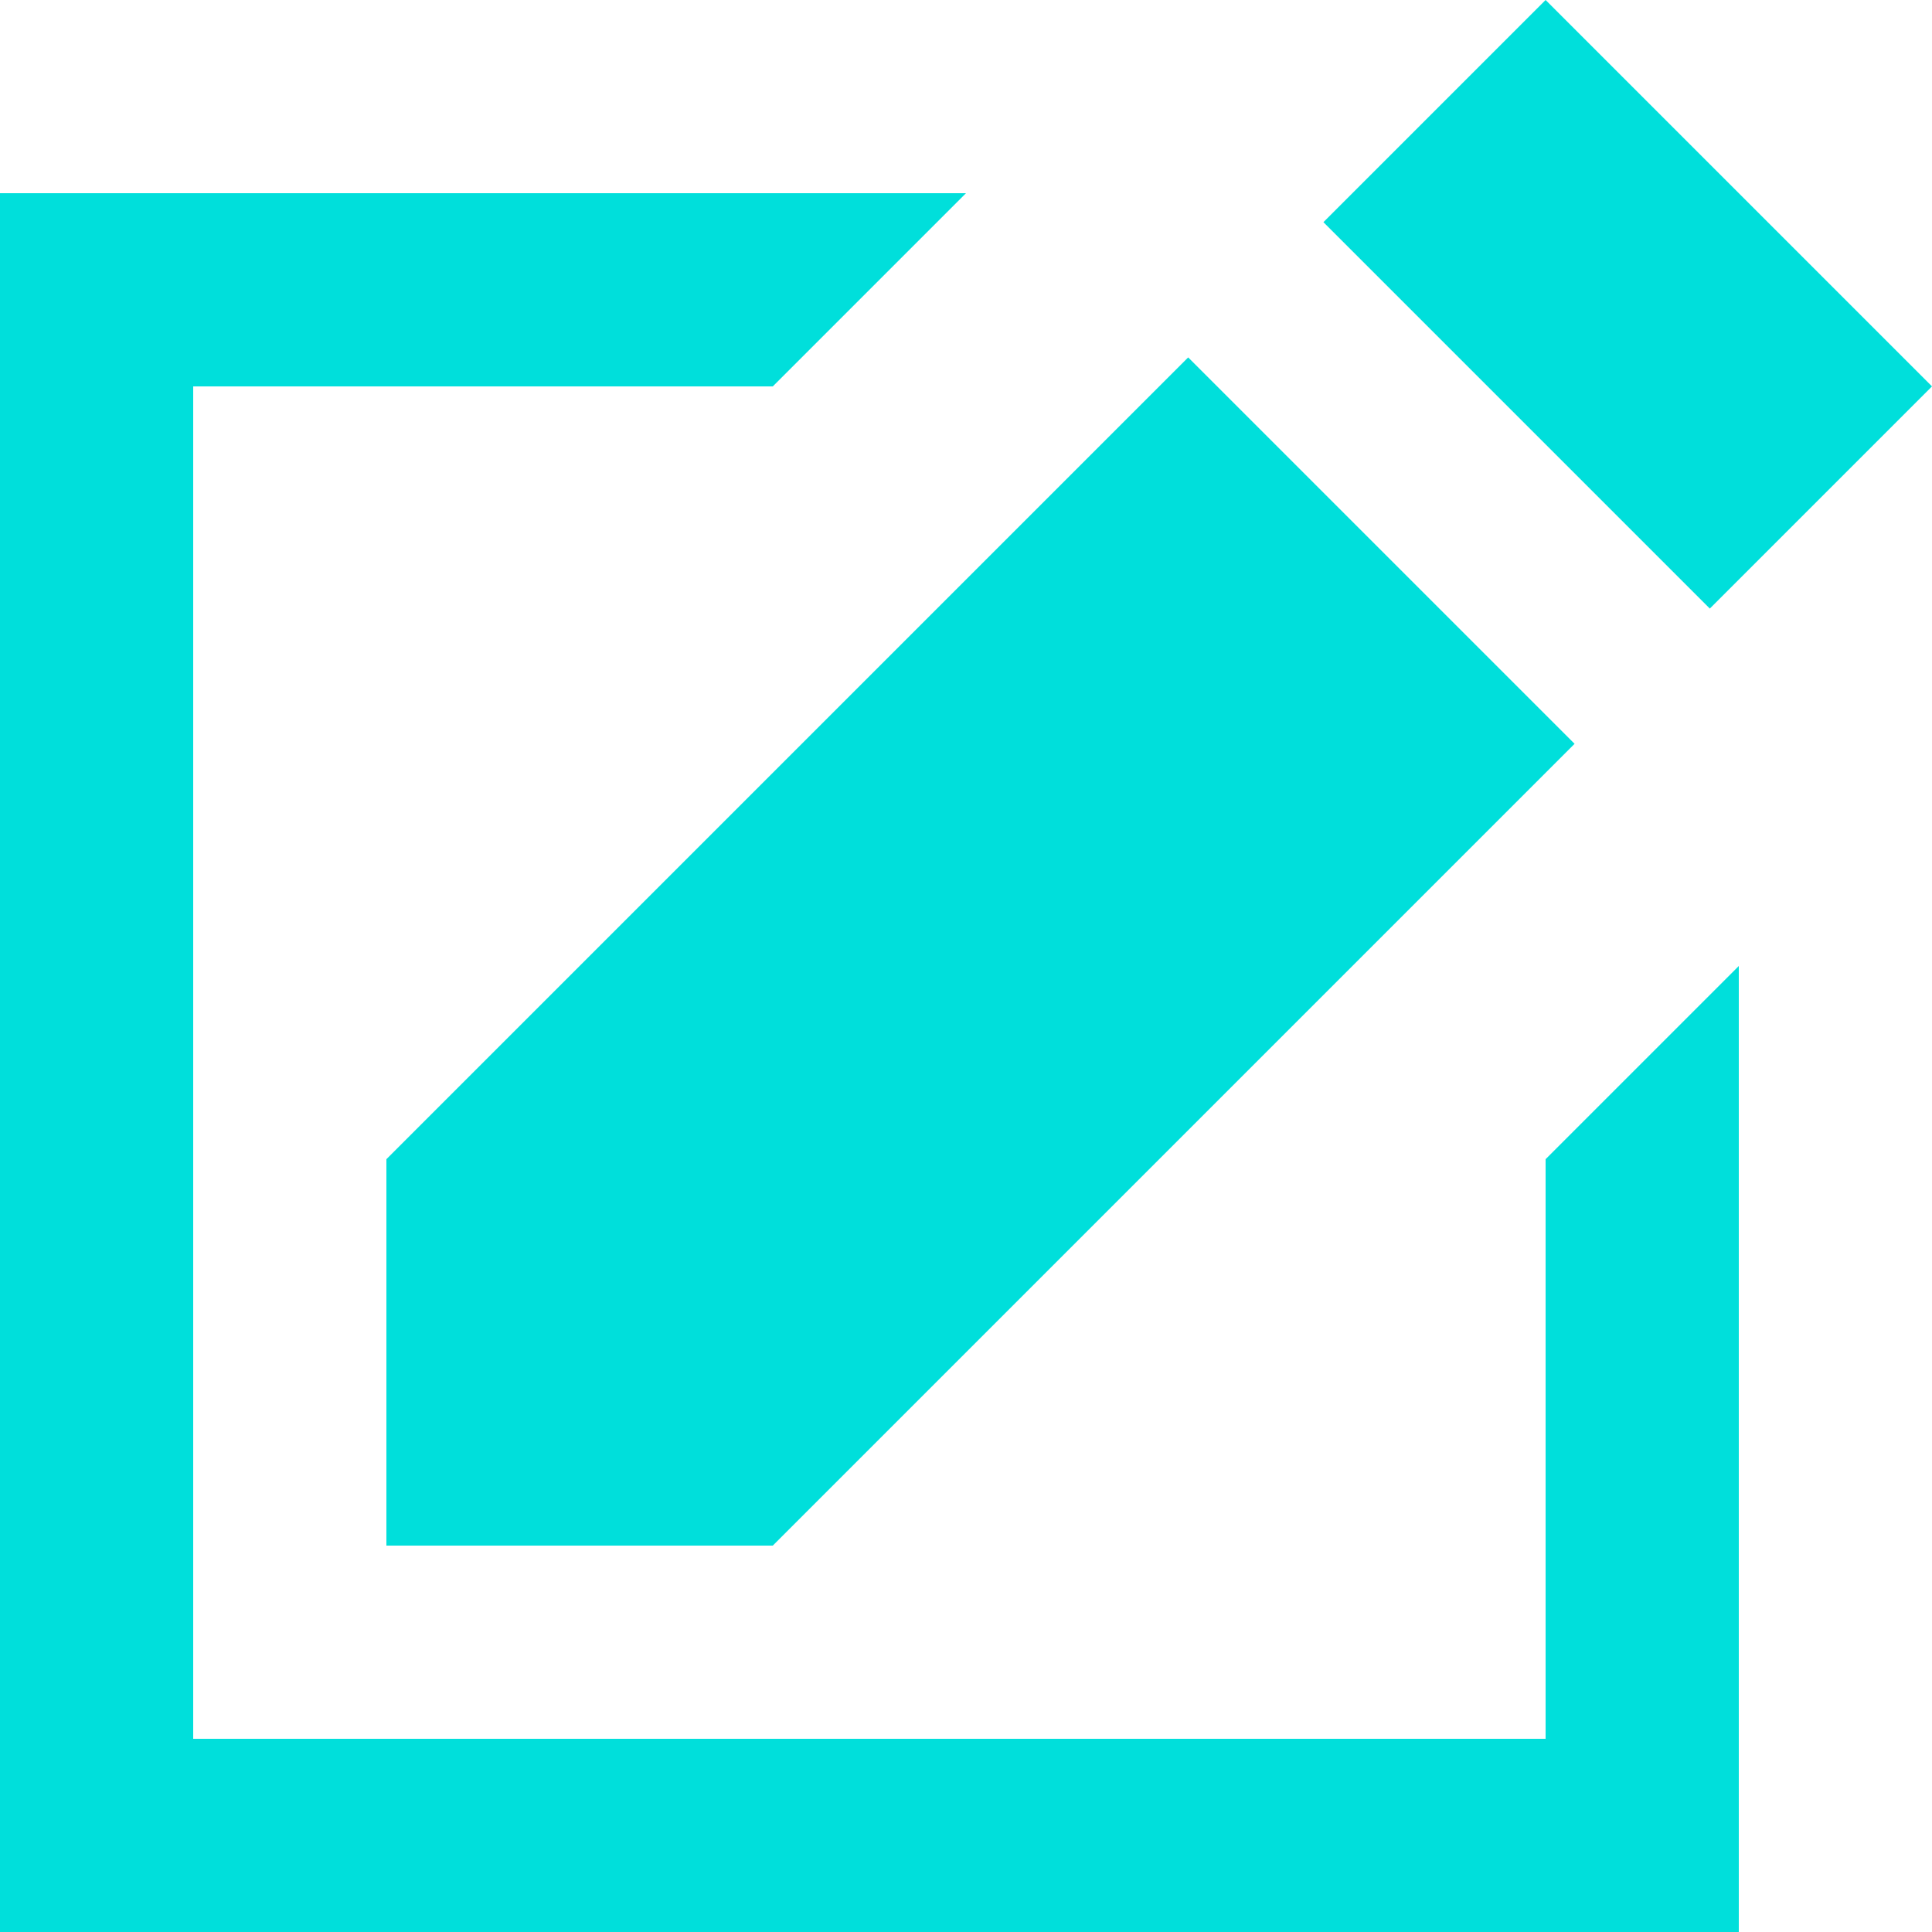 <?xml version="1.0" encoding="utf-8"?>
<!-- Generator: Adobe Illustrator 22.0.1, SVG Export Plug-In . SVG Version: 6.00 Build 0)  -->
<svg version="1.1" id="Layer_1" xmlns="http://www.w3.org/2000/svg" xmlns:xlink="http://www.w3.org/1999/xlink" x="0px" y="0px"
	 viewBox="0 0 20 20" style="enable-background:new 0 0 20 20;" xml:space="preserve">
<style type="text/css">
	.st0{fill:#00DFDB;}
</style>
<path class="st0" d="M2,4v14h14v-6l2-2v10H0V2h10L8,4H2z M12.3,3.7l4,4L8,16H4v-4C4,12,12.3,3.7,12.3,3.7z M13.7,2.3L16,0l4,4
	l-2.3,2.3C17.7,6.3,13.7,2.3,13.7,2.3z"/>
</svg>
